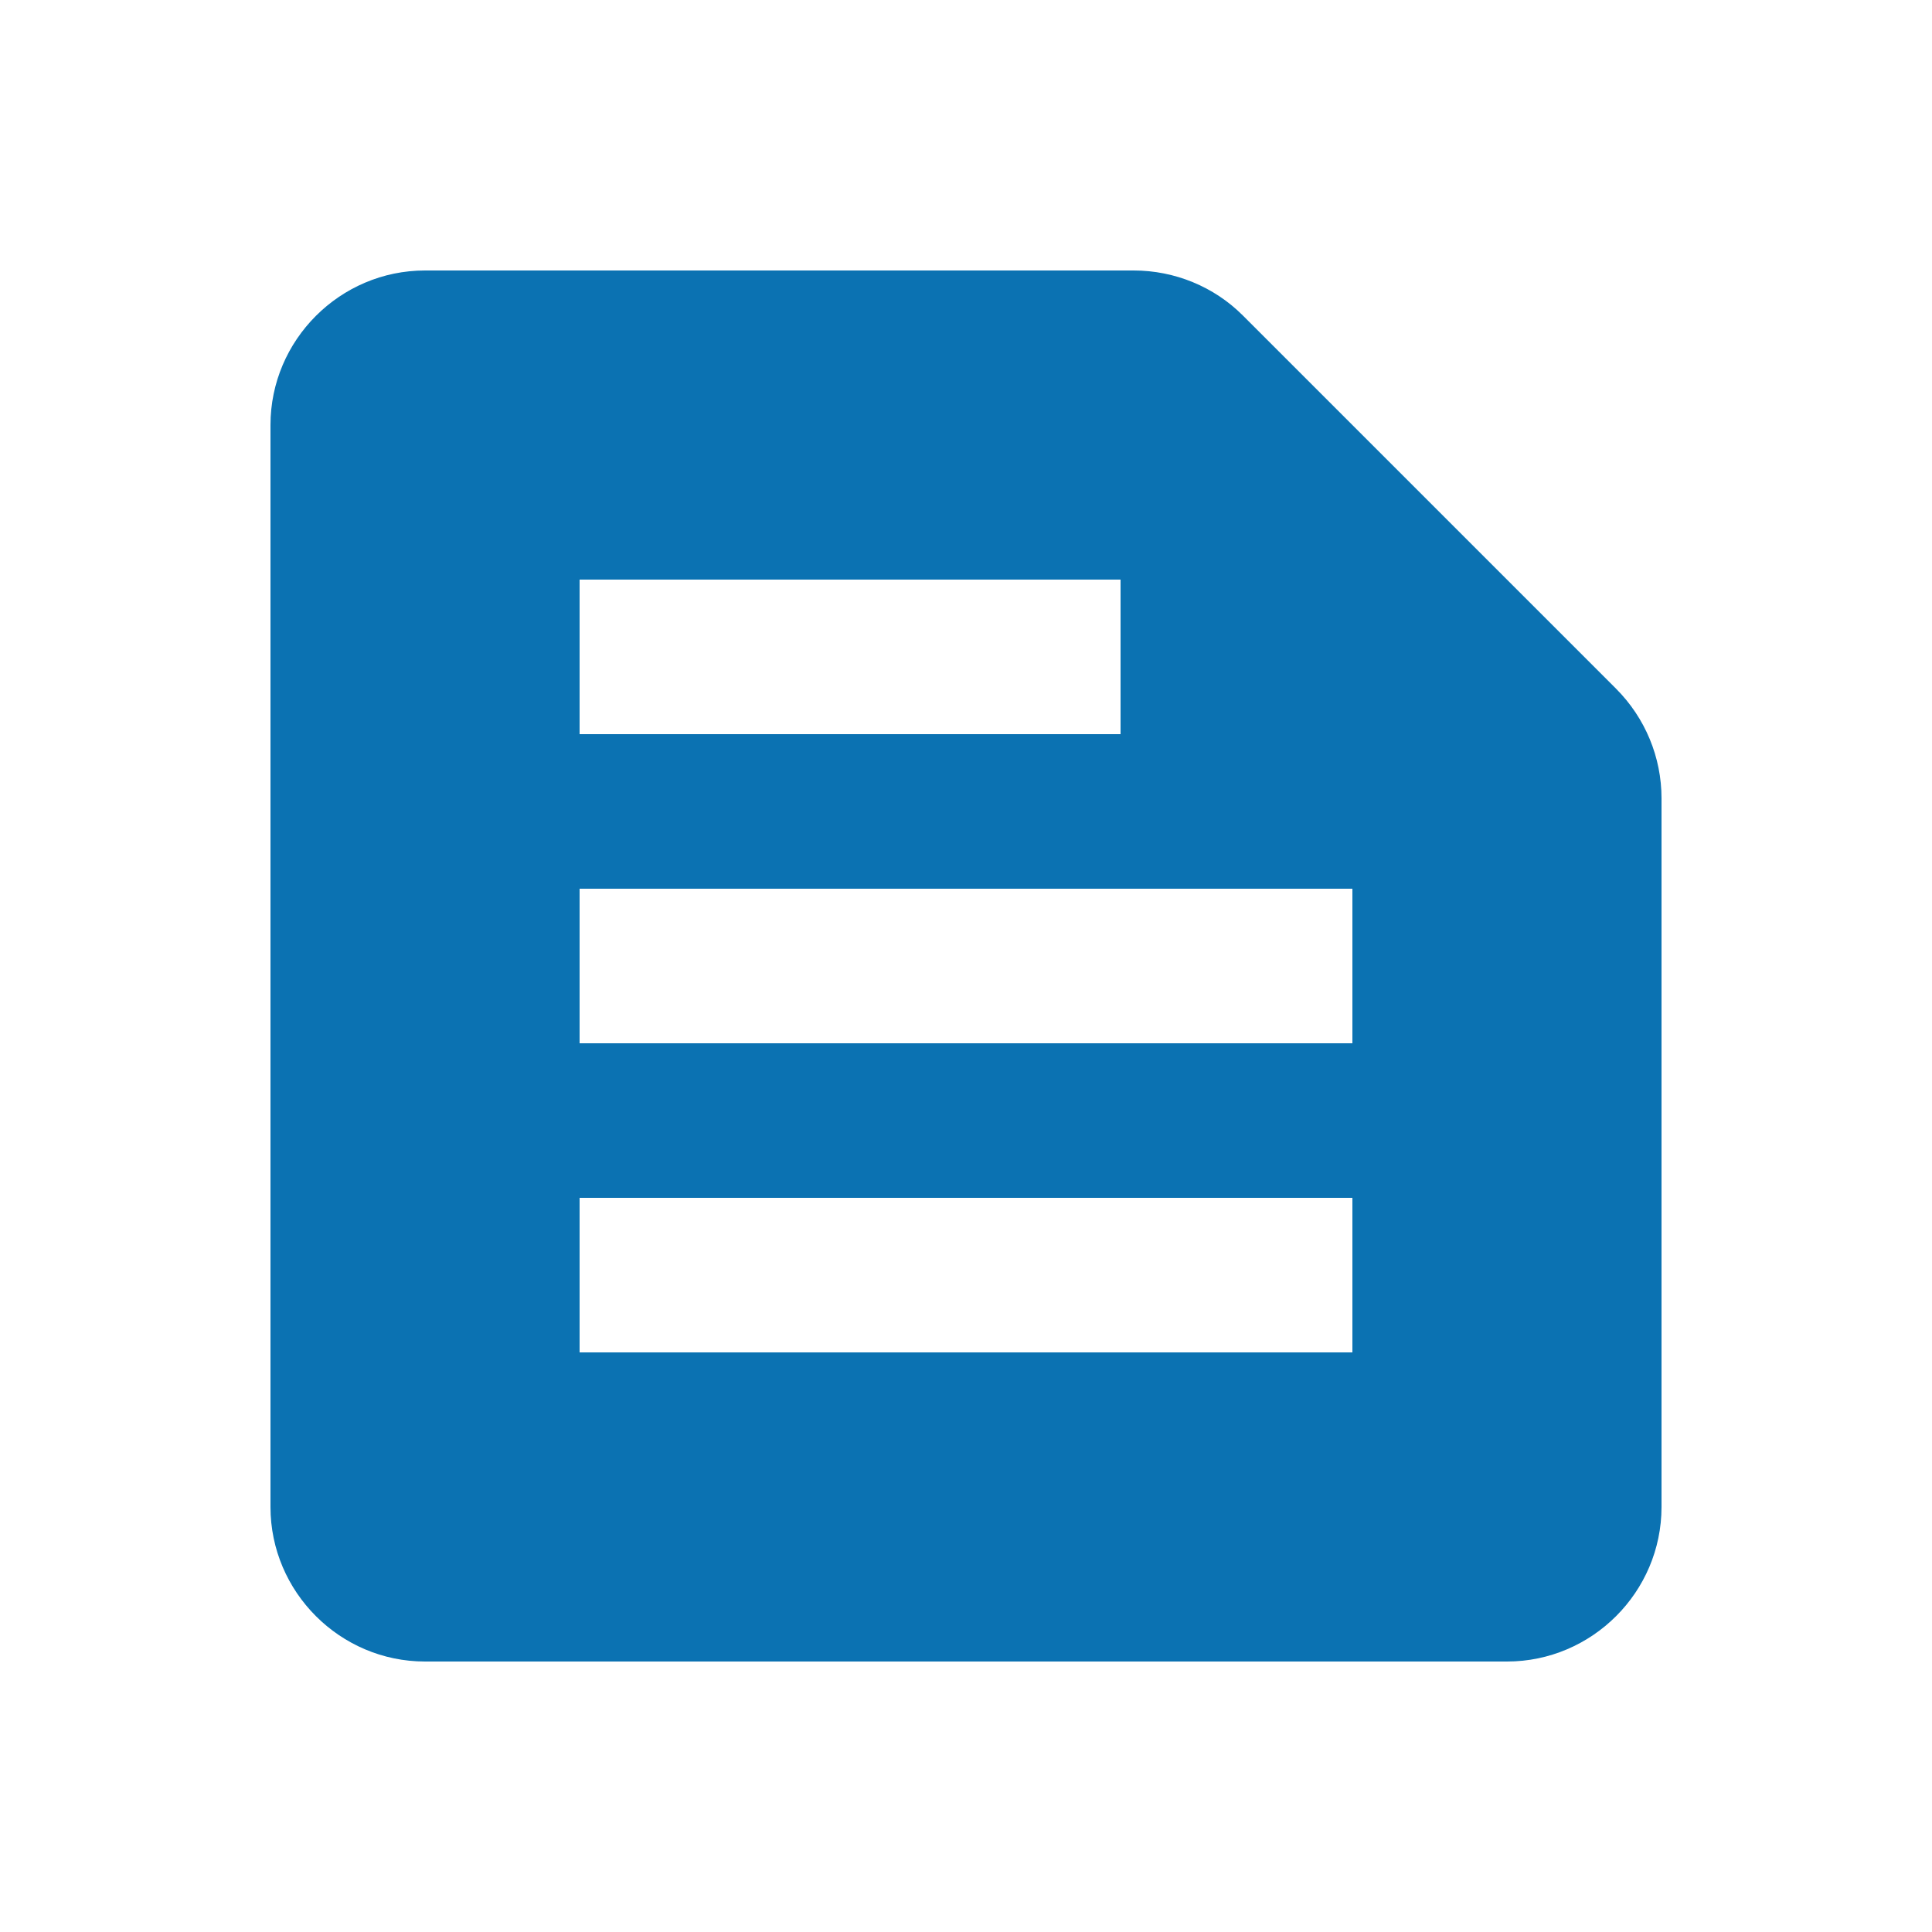 <svg width="25" height="25" viewBox="0 0 25 25" fill="none" xmlns="http://www.w3.org/2000/svg">
<path d="M20.91 8.91L16.08 4.08C15.71 3.71 15.2 3.5 14.67 3.5H5.5C4.4 3.5 3.5 4.4 3.5 5.5V19.5C3.5 20.6 4.4 21.5 5.5 21.5H19.5C20.6 21.5 21.5 20.6 21.5 19.5V10.33C21.5 9.8 21.29 9.29 20.91 8.91ZM7.5 7.5H14.5V9.5H7.5V7.5ZM17.5 17.5H7.5V15.5H17.5V17.5ZM17.5 13.5H7.5V11.5H17.5V13.5Z" fill="#0B72B2"/>
</svg>
